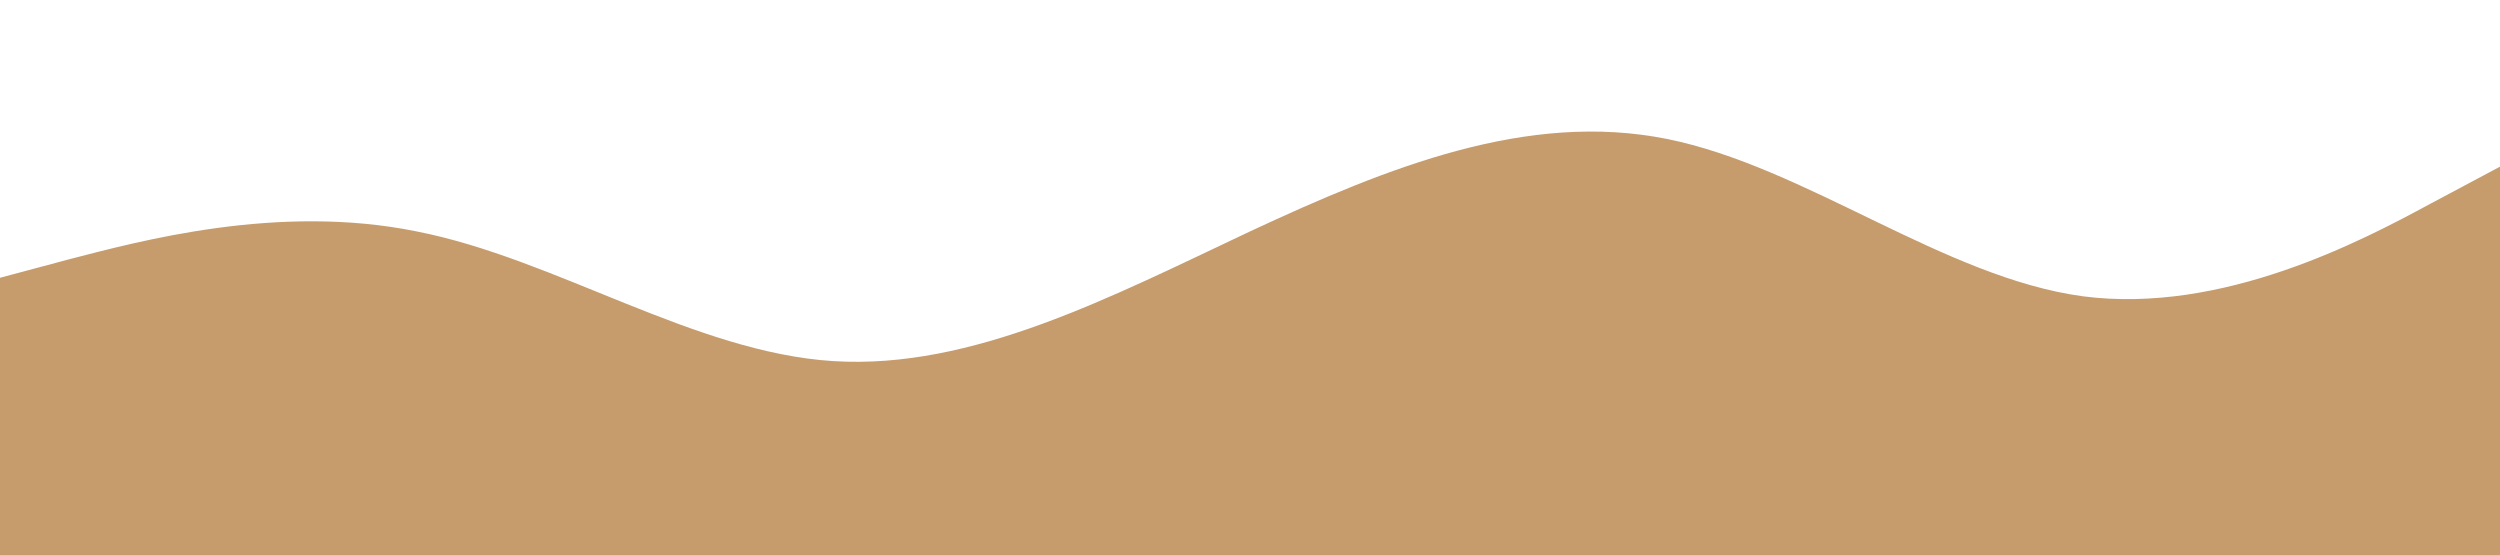<?xml version="1.0" standalone="no"?><svg xmlns="http://www.w3.org/2000/svg" viewBox="0 0 1440 320"><path fill="#c69c6d" fill-opacity="1" d="M0,160L40,149.3C80,139,160,117,240,133.3C320,149,400,203,480,208C560,213,640,171,720,133.3C800,96,880,64,960,80C1040,96,1120,160,1200,170.7C1280,181,1360,139,1400,117.3L1440,96L1440,320L1400,320C1360,320,1280,320,1200,320C1120,320,1040,320,960,320C880,320,800,320,720,320C640,320,560,320,480,320C400,320,320,320,240,320C160,320,80,320,40,320L0,320Z"></path></svg>